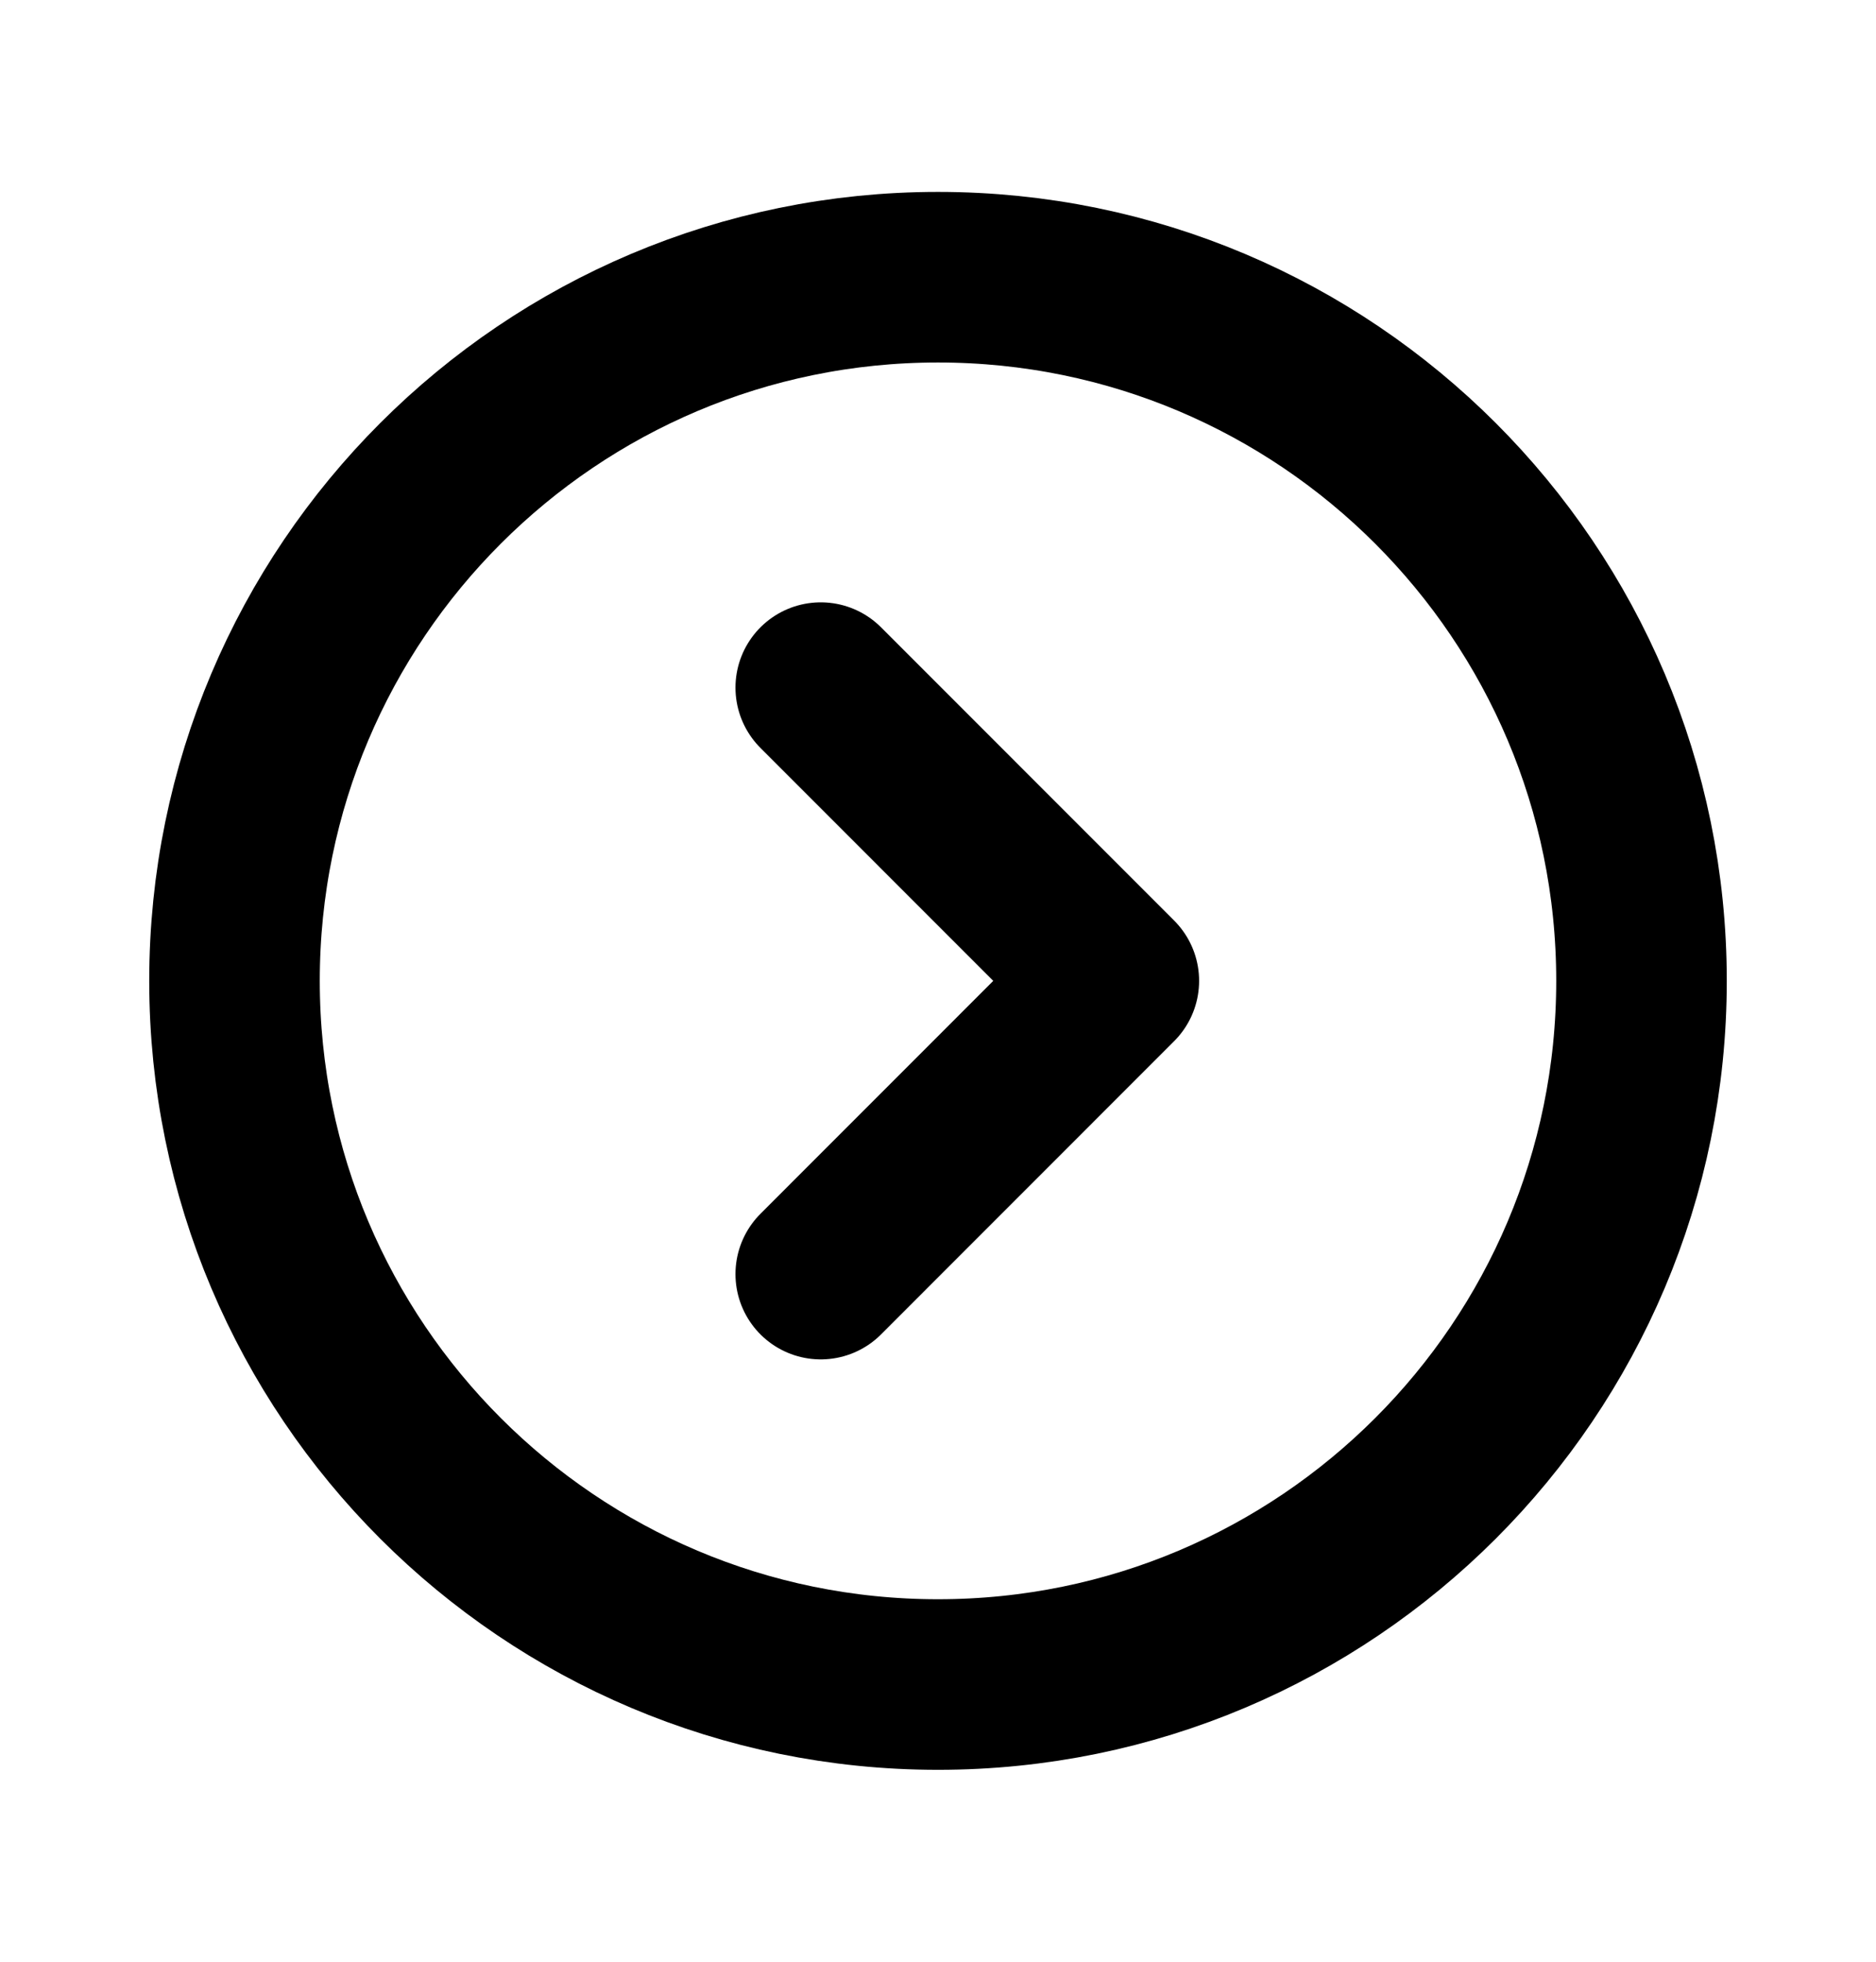 <svg width="22" height="23" viewBox="0 0 22 23" fill="none" xmlns="http://www.w3.org/2000/svg">
<path d="M11 19.75C15.556 19.75 19.25 16.056 19.25 11.5C19.25 6.944 15.556 3.25 11 3.25C6.444 3.25 2.75 6.944 2.75 11.5C2.75 16.056 6.444 19.75 11 19.75Z" stroke="currentColor" stroke-width="2" stroke-linecap="round" stroke-linejoin="round"/>
<path d="M9.625 8.062L13.062 11.5L9.625 14.938" stroke="currentColor" stroke-width="2" stroke-linecap="round" stroke-linejoin="round"/>
</svg>
